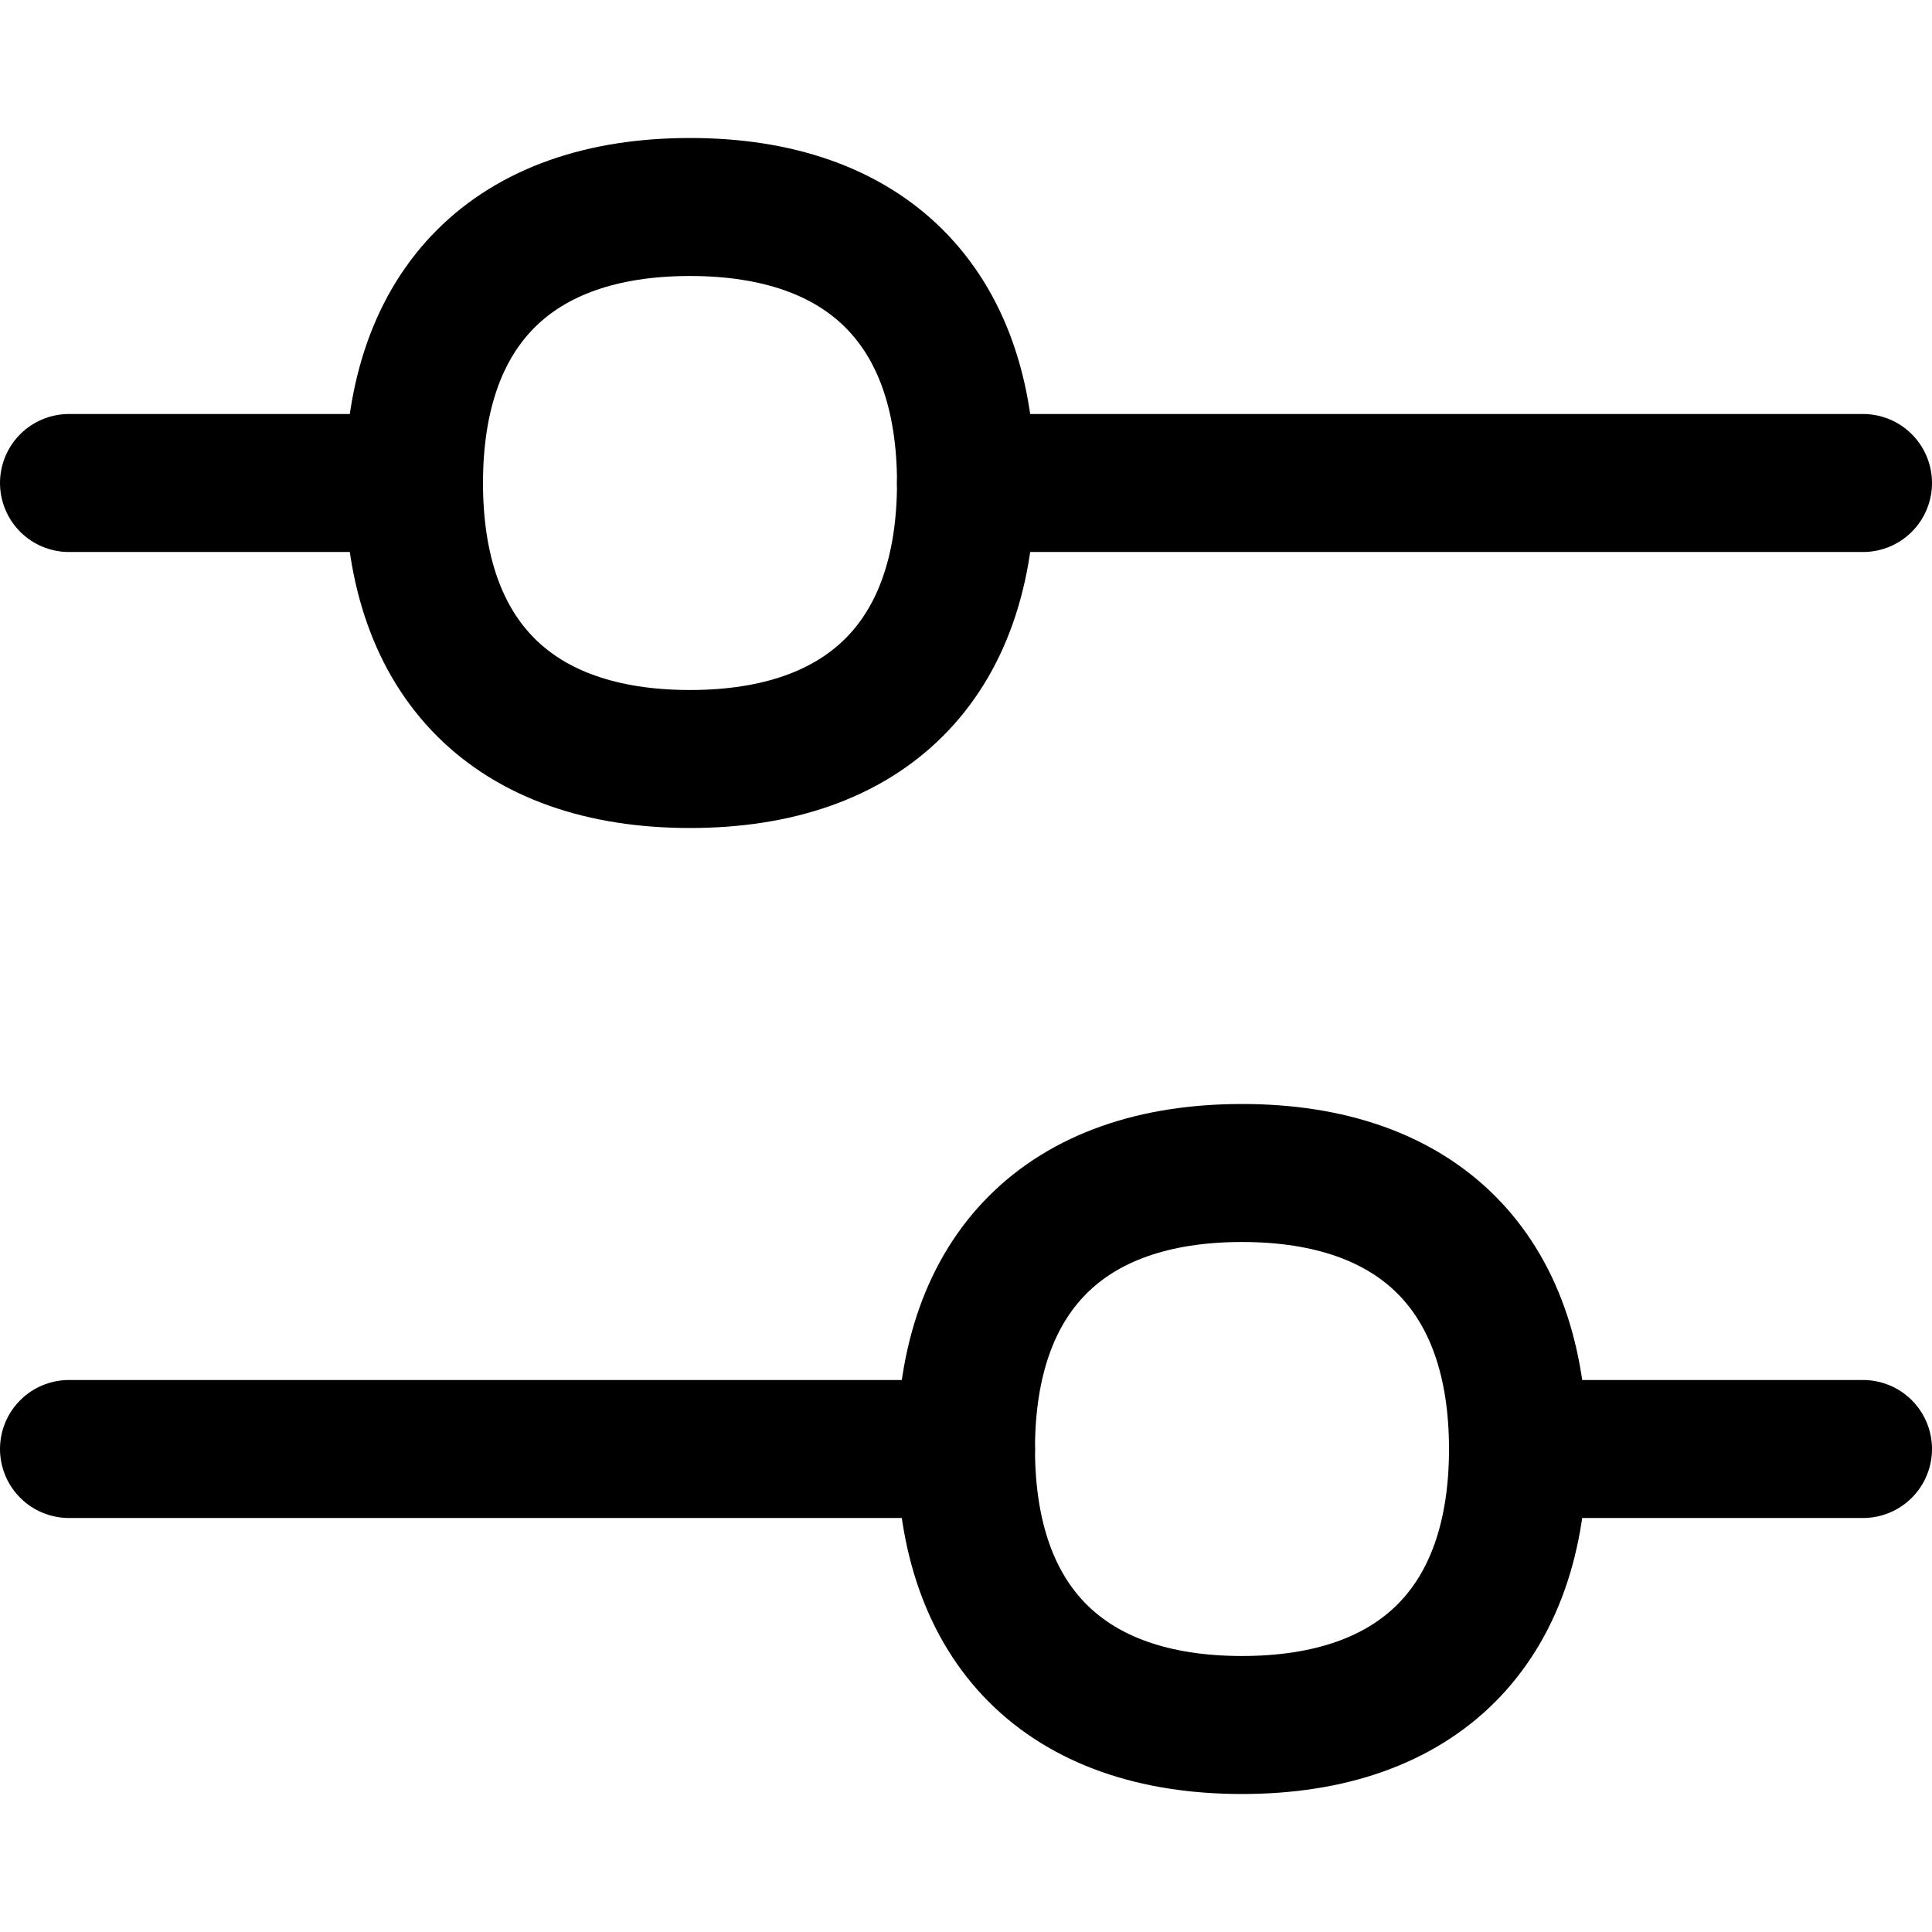 <svg xmlns="http://www.w3.org/2000/svg" fill="none" viewBox="0 0 14 14"><path stroke="currentColor" stroke-linecap="round" stroke-linejoin="round" d="M3 3.5H0.5" stroke-width="1"/><path stroke="currentColor" stroke-linecap="round" stroke-linejoin="round" d="M7 3.5h6.5" stroke-width="1"/><path stroke="currentColor" stroke-linecap="round" stroke-linejoin="round" d="M11 10.5h2.5" stroke-width="1"/><path stroke="currentColor" stroke-linecap="round" stroke-linejoin="round" d="M7 10.5H0.5" stroke-width="1"/><path stroke="currentColor" stroke-linecap="round" stroke-linejoin="round" d="M5 5.5c1.28 0 2 -0.72 2 -2s-0.72 -2 -2 -2 -2 0.72 -2 2 0.72 2 2 2Z" stroke-width="1"/><path stroke="currentColor" stroke-linecap="round" stroke-linejoin="round" d="M9 12.5c1.28 0 2 -0.72 2 -2s-0.72 -2 -2 -2 -2 0.72 -2 2 0.72 2 2 2Z" stroke-width="1"/></svg>